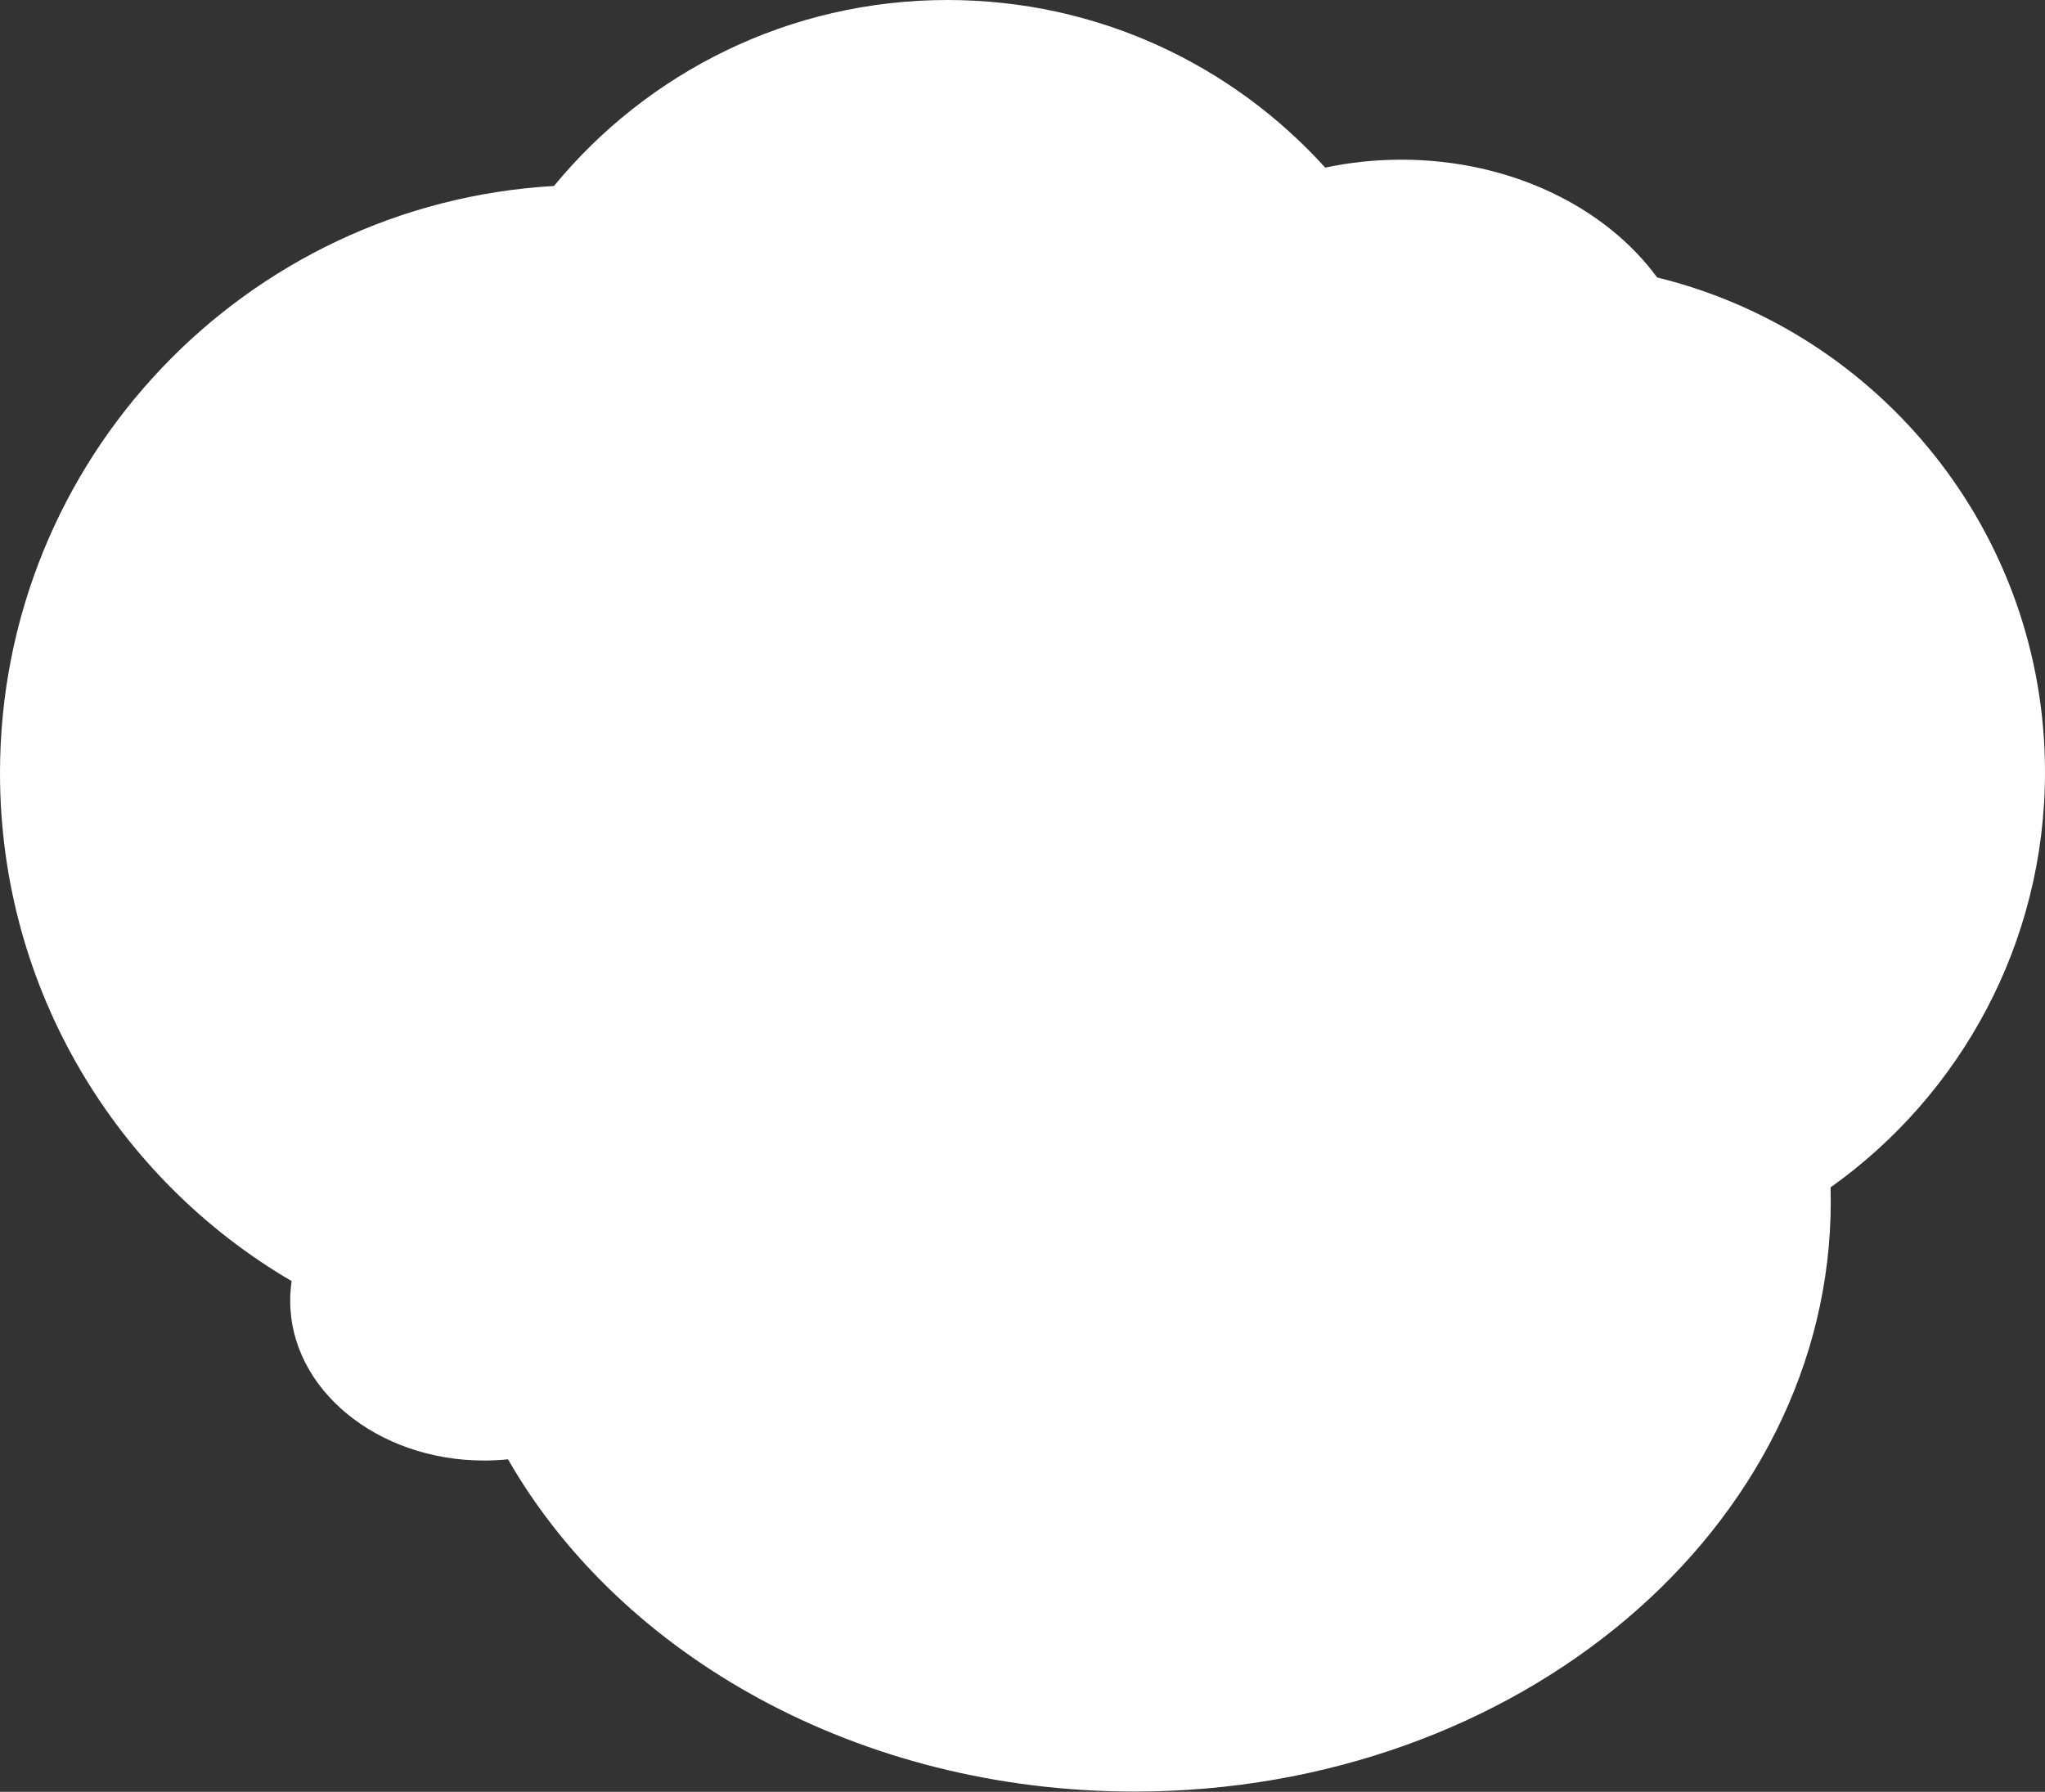 <svg width="1318" height="1155" viewBox="0 0 1318 1155" fill="none" xmlns="http://www.w3.org/2000/svg">
<rect x="0" y="0" width="1318" height="1155" fill="#333333" stroke="none"/>
<path d="M854.102 108.043C794.04 41.687 707.225 0 610.673 0C508.502 0 417.233 46.681 357.031 119.878C157.932 131.298 0 296.37 0 498.33C0 637.995 75.531 760.02 187.974 825.785C187.351 829.951 187.03 834.194 187.03 838.499C187.03 895.345 242.948 941.429 311.927 941.429C317.168 941.429 322.335 941.162 327.407 940.646C400.178 1067.44 553.637 1154.82 731.176 1154.82C979.013 1154.82 1179.92 984.536 1179.92 774.482C1179.92 771.436 1179.88 768.398 1179.8 765.369C1263.44 705.877 1318 608.161 1318 497.702C1318 343.393 1211.52 213.954 1068.03 178.848C1034.71 133.406 973.341 102.93 903.144 102.93C886.192 102.93 869.754 104.707 854.102 108.043Z" fill="white"/>
</svg>

